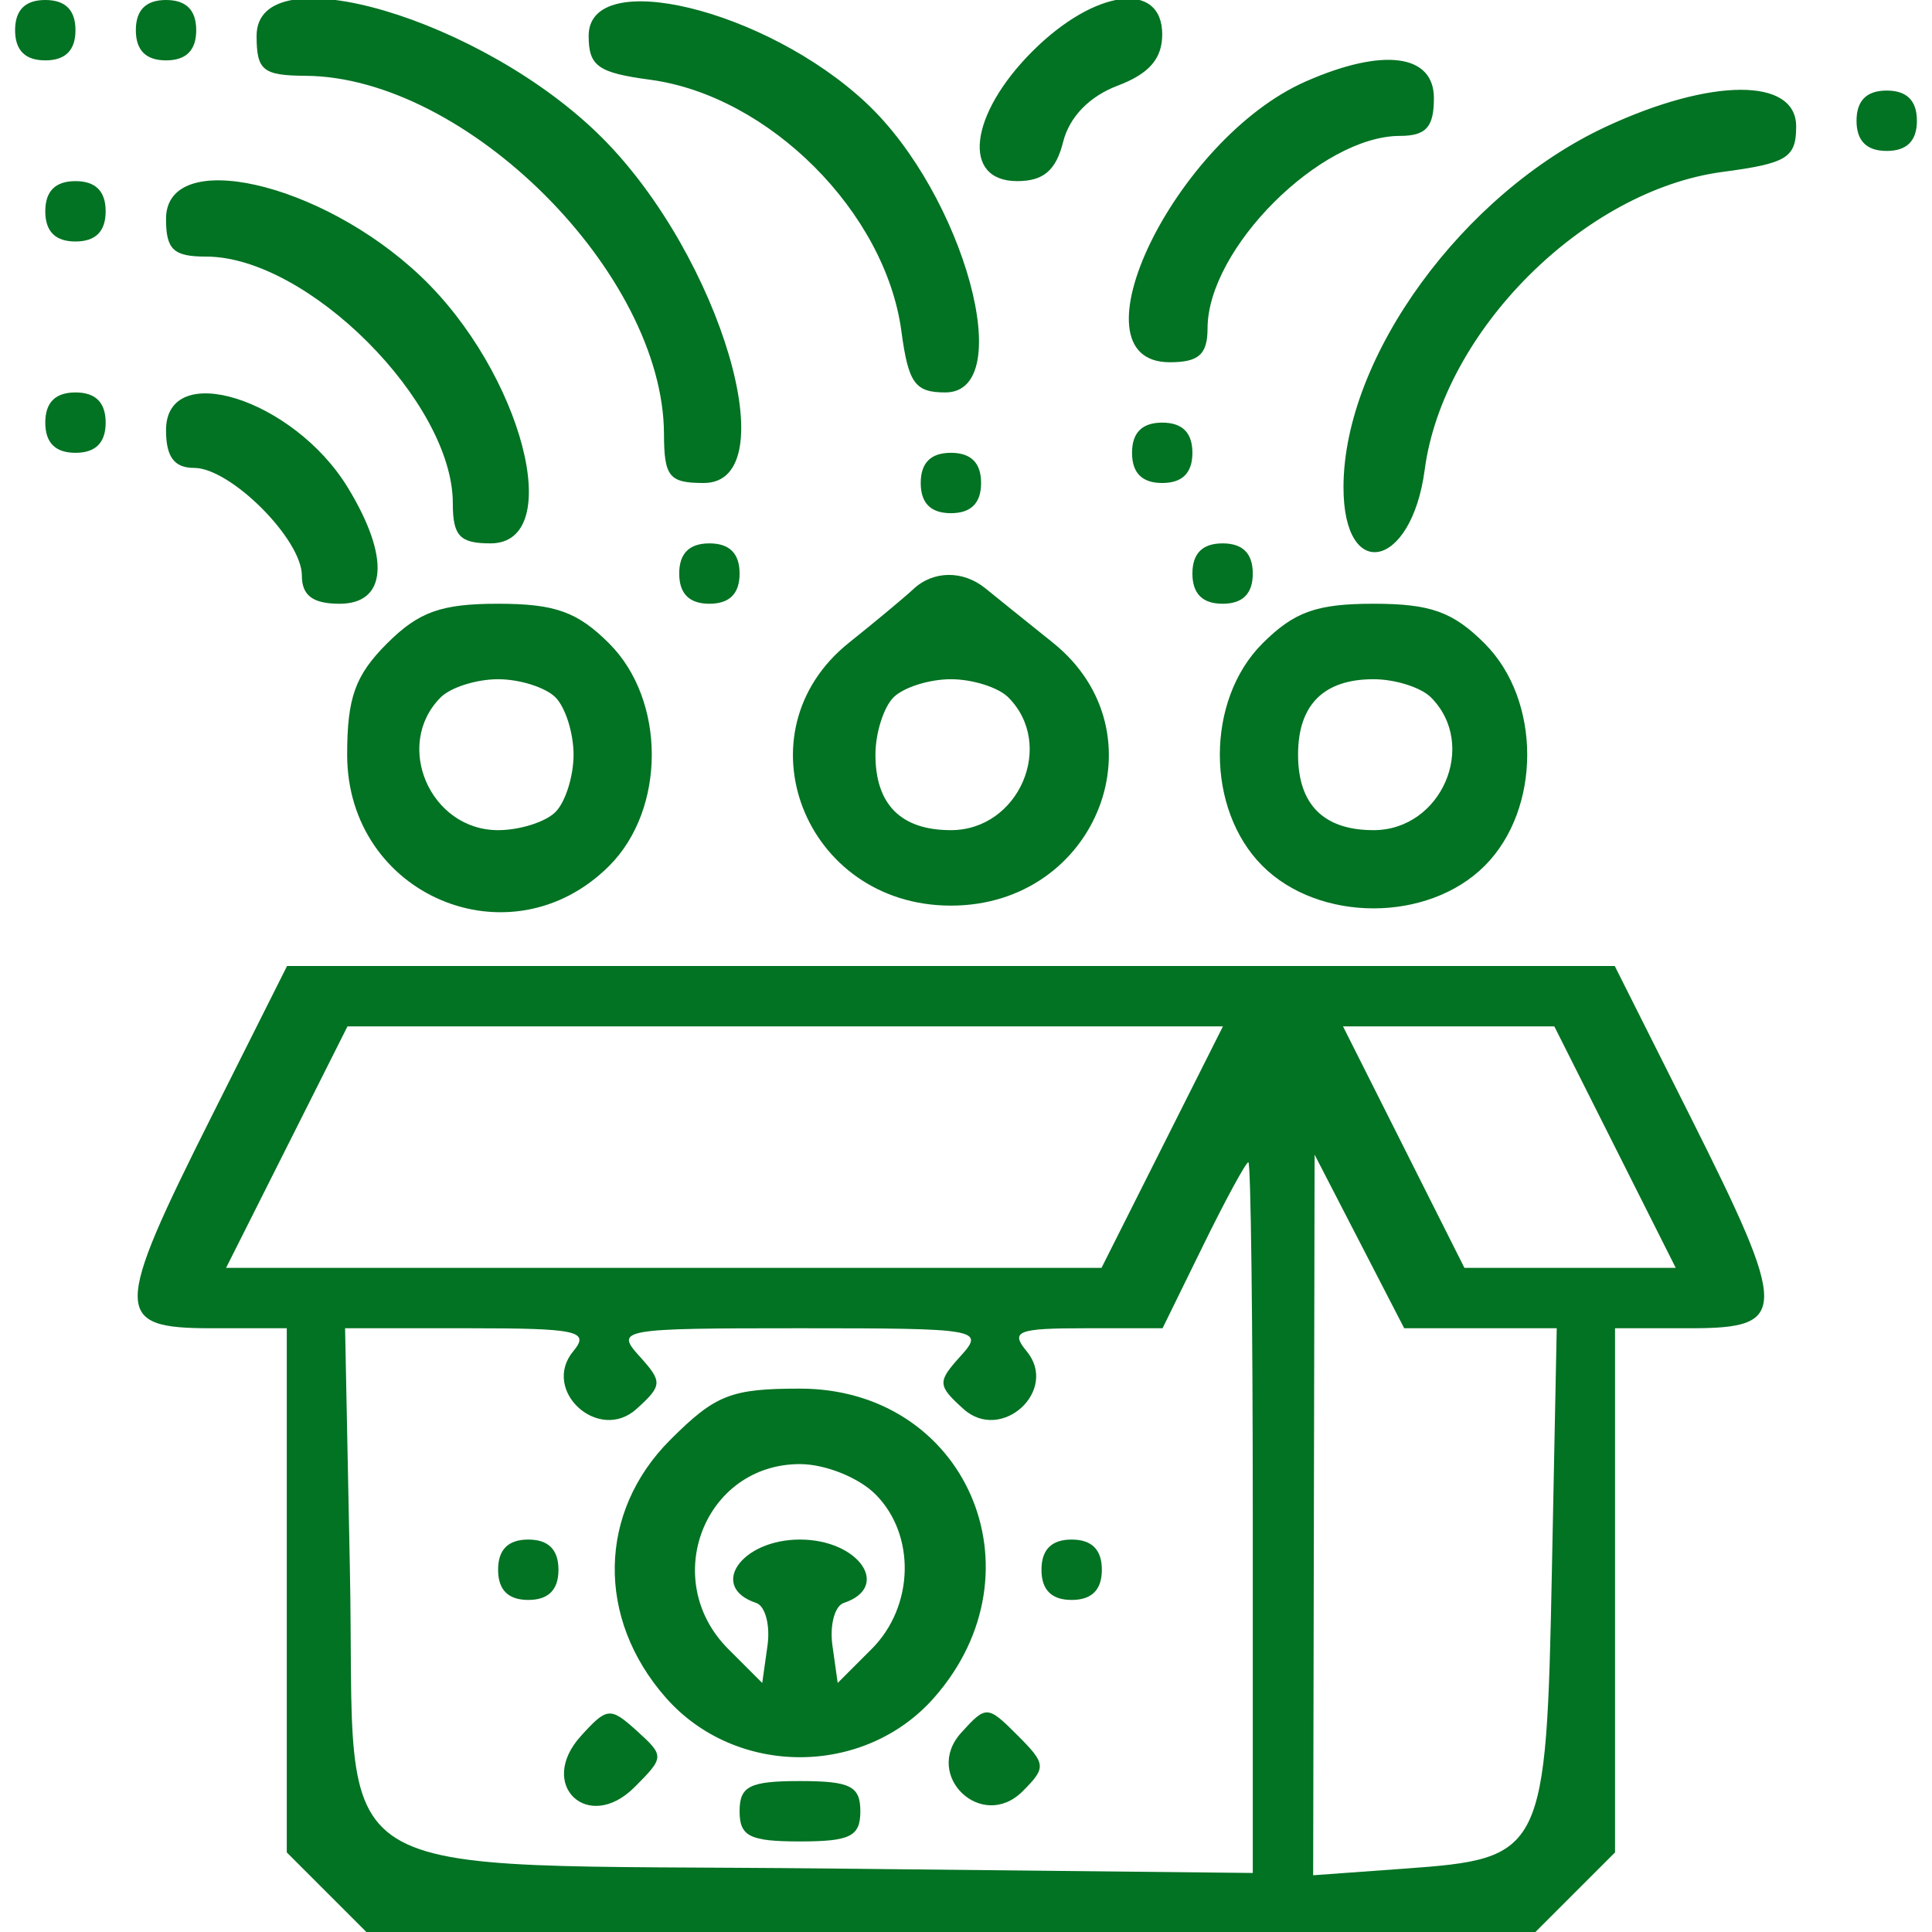 <svg id="svg" xmlns="http://www.w3.org/2000/svg" xmlns:xlink="http://www.w3.org/1999/xlink" width="400" height="400" viewBox="0, 0, 400,400"><g id="svgg"><path id="path0" d="M3.125 6.250 C 3.125 10.417,5.208 12.500,9.375 12.500 C 13.542 12.500,15.625 10.417,15.625 6.250 C 15.625 2.083,13.542 0.000,9.375 0.000 C 5.208 0.000,3.125 2.083,3.125 6.250 M28.125 6.250 C 28.125 10.417,30.208 12.500,34.375 12.500 C 38.542 12.500,40.625 10.417,40.625 6.250 C 40.625 2.083,38.542 0.000,34.375 0.000 C 30.208 0.000,28.125 2.083,28.125 6.250 M53.125 7.415 C 53.125 14.580,54.418 15.634,63.281 15.694 C 96.601 15.919,137.370 56.666,137.469 89.844 C 137.496 98.717,138.537 100.000,145.710 100.000 C 163.056 100.000,149.228 53.089,124.632 28.493 C 100.036 3.897,53.125 -9.931,53.125 7.415 M121.875 7.401 C 121.875 13.695,123.779 15.057,134.603 16.509 C 159.215 19.810,183.317 43.927,186.621 68.559 C 188.067 79.345,189.434 81.250,195.724 81.250 C 210.813 81.250,199.588 40.256,179.301 21.278 C 158.545 1.859,121.875 -7.002,121.875 7.401 M213.750 10.625 C 200.645 23.730,199.030 37.500,210.599 37.500 C 216.044 37.500,218.627 35.291,220.115 29.363 C 221.405 24.220,225.555 19.943,231.391 17.740 C 237.902 15.283,240.625 12.153,240.625 7.127 C 240.625 -4.091,226.647 -2.272,213.750 10.625 M270.313 16.876 C 243.246 28.806,220.893 75.000,242.188 75.000 C 248.203 75.000,250.003 73.382,250.012 67.969 C 250.039 51.491,273.366 28.164,289.844 28.137 C 295.257 28.128,296.875 26.328,296.875 20.313 C 296.875 11.180,286.332 9.816,270.313 16.876 M332.493 26.235 C 302.898 40.016,278.226 73.864,278.156 100.781 C 278.103 120.771,292.240 117.816,294.966 97.267 C 298.768 68.601,327.976 39.393,356.642 35.591 C 370.018 33.816,371.875 32.667,371.875 26.160 C 371.875 16.040,354.316 16.074,332.493 26.235 M384.375 25.000 C 384.375 29.167,386.458 31.250,390.625 31.250 C 394.792 31.250,396.875 29.167,396.875 25.000 C 396.875 20.833,394.792 18.750,390.625 18.750 C 386.458 18.750,384.375 20.833,384.375 25.000 M9.375 43.750 C 9.375 47.917,11.458 50.000,15.625 50.000 C 19.792 50.000,21.875 47.917,21.875 43.750 C 21.875 39.583,19.792 37.500,15.625 37.500 C 11.458 37.500,9.375 39.583,9.375 43.750 M34.375 45.313 C 34.375 51.689,35.904 53.125,42.694 53.125 C 63.663 53.125,93.750 83.212,93.750 104.181 C 93.750 110.971,95.186 112.500,101.563 112.500 C 117.337 112.500,108.079 77.093,87.100 57.190 C 66.451 37.598,34.375 30.373,34.375 45.313 M9.375 87.500 C 9.375 91.667,11.458 93.750,15.625 93.750 C 19.792 93.750,21.875 91.667,21.875 87.500 C 21.875 83.333,19.792 81.250,15.625 81.250 C 11.458 81.250,9.375 83.333,9.375 87.500 M34.375 89.063 C 34.375 94.601,36.070 96.875,40.199 96.875 C 47.729 96.875,62.500 111.646,62.500 119.176 C 62.500 123.305,64.774 125.000,70.313 125.000 C 80.141 125.000,80.816 115.389,72.002 100.933 C 60.810 82.578,34.375 74.238,34.375 89.063 M234.375 93.750 C 234.375 97.917,236.458 100.000,240.625 100.000 C 244.792 100.000,246.875 97.917,246.875 93.750 C 246.875 89.583,244.792 87.500,240.625 87.500 C 236.458 87.500,234.375 89.583,234.375 93.750 M190.625 100.000 C 190.625 104.167,192.708 106.250,196.875 106.250 C 201.042 106.250,203.125 104.167,203.125 100.000 C 203.125 95.833,201.042 93.750,196.875 93.750 C 192.708 93.750,190.625 95.833,190.625 100.000 M140.625 118.750 C 140.625 122.917,142.708 125.000,146.875 125.000 C 151.042 125.000,153.125 122.917,153.125 118.750 C 153.125 114.583,151.042 112.500,146.875 112.500 C 142.708 112.500,140.625 114.583,140.625 118.750 M246.875 118.750 C 246.875 122.917,248.958 125.000,253.125 125.000 C 257.292 125.000,259.375 122.917,259.375 118.750 C 259.375 114.583,257.292 112.500,253.125 112.500 C 248.958 112.500,246.875 114.583,246.875 118.750 M189.063 122.001 C 187.344 123.618,181.367 128.594,175.781 133.060 C 152.577 151.613,166.482 187.500,196.875 187.500 C 227.271 187.500,241.166 151.629,217.969 133.043 C 212.383 128.568,206.114 123.521,204.038 121.828 C 199.386 118.034,193.205 118.105,189.063 122.001 M80.114 133.239 C 73.536 139.816,71.875 144.455,71.875 156.250 C 71.875 185.384,105.678 199.719,126.136 179.261 C 137.880 167.518,137.880 144.982,126.136 133.239 C 119.559 126.661,114.920 125.000,103.125 125.000 C 91.330 125.000,86.691 126.661,80.114 133.239 M261.364 133.239 C 249.620 144.982,249.620 167.518,261.364 179.261 C 273.107 191.005,295.643 191.005,307.386 179.261 C 319.130 167.518,319.130 144.982,307.386 133.239 C 300.809 126.661,296.170 125.000,284.375 125.000 C 272.580 125.000,267.941 126.661,261.364 133.239 M115.000 144.375 C 117.063 146.438,118.750 151.781,118.750 156.250 C 118.750 160.719,117.063 166.063,115.000 168.125 C 112.938 170.188,107.594 171.875,103.125 171.875 C 89.044 171.875,81.416 154.209,91.250 144.375 C 93.313 142.313,98.656 140.625,103.125 140.625 C 107.594 140.625,112.937 142.313,115.000 144.375 M208.750 144.375 C 218.584 154.209,210.956 171.875,196.875 171.875 C 186.548 171.875,181.250 166.577,181.250 156.250 C 181.250 151.781,182.938 146.438,185.000 144.375 C 187.063 142.313,192.406 140.625,196.875 140.625 C 201.344 140.625,206.688 142.313,208.750 144.375 M296.250 144.375 C 306.084 154.209,298.456 171.875,284.375 171.875 C 274.048 171.875,268.750 166.577,268.750 156.250 C 268.750 145.923,274.048 140.625,284.375 140.625 C 288.844 140.625,294.188 142.313,296.250 144.375 M43.778 231.193 C 23.421 271.760,23.419 275.000,43.750 275.000 L 59.375 275.000 59.375 329.261 L 59.375 383.523 67.614 391.761 L 75.852 400.000 196.875 400.000 L 317.898 400.000 326.136 391.761 L 334.375 383.523 334.375 329.261 L 334.375 275.000 350.000 275.000 C 370.331 275.000,370.329 271.760,349.972 231.193 L 334.318 200.000 196.875 200.000 L 59.432 200.000 43.778 231.193 M240.625 237.500 L 228.055 262.500 137.430 262.500 L 46.805 262.500 59.375 237.500 L 71.945 212.500 162.570 212.500 L 253.195 212.500 240.625 237.500 M334.375 237.500 L 346.945 262.500 325.070 262.500 L 303.195 262.500 290.625 237.500 L 278.055 212.500 299.930 212.500 L 321.805 212.500 334.375 237.500 M259.375 314.202 L 259.375 387.778 171.982 386.858 C 63.594 385.716,73.782 392.058,72.441 324.897 L 71.445 275.000 97.043 275.000 C 119.582 275.000,122.170 275.567,118.701 279.746 C 111.963 287.866,123.933 298.809,131.783 291.706 C 137.173 286.827,137.210 286.110,132.353 280.743 C 127.336 275.199,128.487 275.000,165.625 275.000 C 202.763 275.000,203.914 275.199,198.897 280.743 C 194.040 286.110,194.077 286.827,199.467 291.706 C 207.317 298.809,219.287 287.866,212.549 279.746 C 209.113 275.606,210.658 275.000,224.651 275.000 L 240.693 275.000 249.122 257.813 C 253.759 248.359,257.962 240.625,258.463 240.625 C 258.965 240.625,259.375 273.735,259.375 314.202 M306.515 275.000 L 322.305 275.000 321.309 324.897 C 320.130 383.928,319.704 384.792,290.720 386.888 L 271.875 388.251 272.025 313.657 L 272.176 239.063 281.450 257.031 L 290.725 275.000 306.515 275.000 M138.750 298.125 C 123.800 313.075,123.419 335.047,137.824 351.454 C 152.291 367.931,178.959 367.931,193.426 351.454 C 216.413 325.274,199.992 287.500,165.625 287.500 C 151.311 287.500,148.109 288.766,138.750 298.125 M181.250 309.375 C 189.639 317.764,189.277 332.598,180.469 341.406 L 173.438 348.438 172.350 340.727 C 171.752 336.486,172.806 332.502,174.694 331.873 C 184.604 328.570,177.818 318.750,165.625 318.750 C 153.432 318.750,146.646 328.570,156.556 331.873 C 158.444 332.502,159.498 336.486,158.900 340.727 L 157.813 348.438 150.781 341.406 C 136.510 327.135,145.821 303.125,165.625 303.125 C 170.833 303.125,177.778 305.903,181.250 309.375 M103.125 325.000 C 103.125 329.167,105.208 331.250,109.375 331.250 C 113.542 331.250,115.625 329.167,115.625 325.000 C 115.625 320.833,113.542 318.750,109.375 318.750 C 105.208 318.750,103.125 320.833,103.125 325.000 M215.625 325.000 C 215.625 329.167,217.708 331.250,221.875 331.250 C 226.042 331.250,228.125 329.167,228.125 325.000 C 228.125 320.833,226.042 318.750,221.875 318.750 C 217.708 318.750,215.625 320.833,215.625 325.000 M120.247 359.447 C 111.121 369.532,121.755 379.634,131.373 370.016 C 137.568 363.821,137.580 363.541,131.868 358.371 C 126.345 353.374,125.689 353.434,120.247 359.447 M198.996 358.757 C 191.012 367.580,203.303 379.286,211.717 370.872 C 216.663 365.926,216.597 365.208,210.641 359.252 C 204.446 353.057,204.166 353.045,198.996 358.757 M153.125 375.000 C 153.125 380.208,155.208 381.250,165.625 381.250 C 176.042 381.250,178.125 380.208,178.125 375.000 C 178.125 369.792,176.042 368.750,165.625 368.750 C 155.208 368.750,153.125 369.792,153.125 375.000 " stroke="none" fill="#027223" fill-rule="evenodd"></path></g></svg>